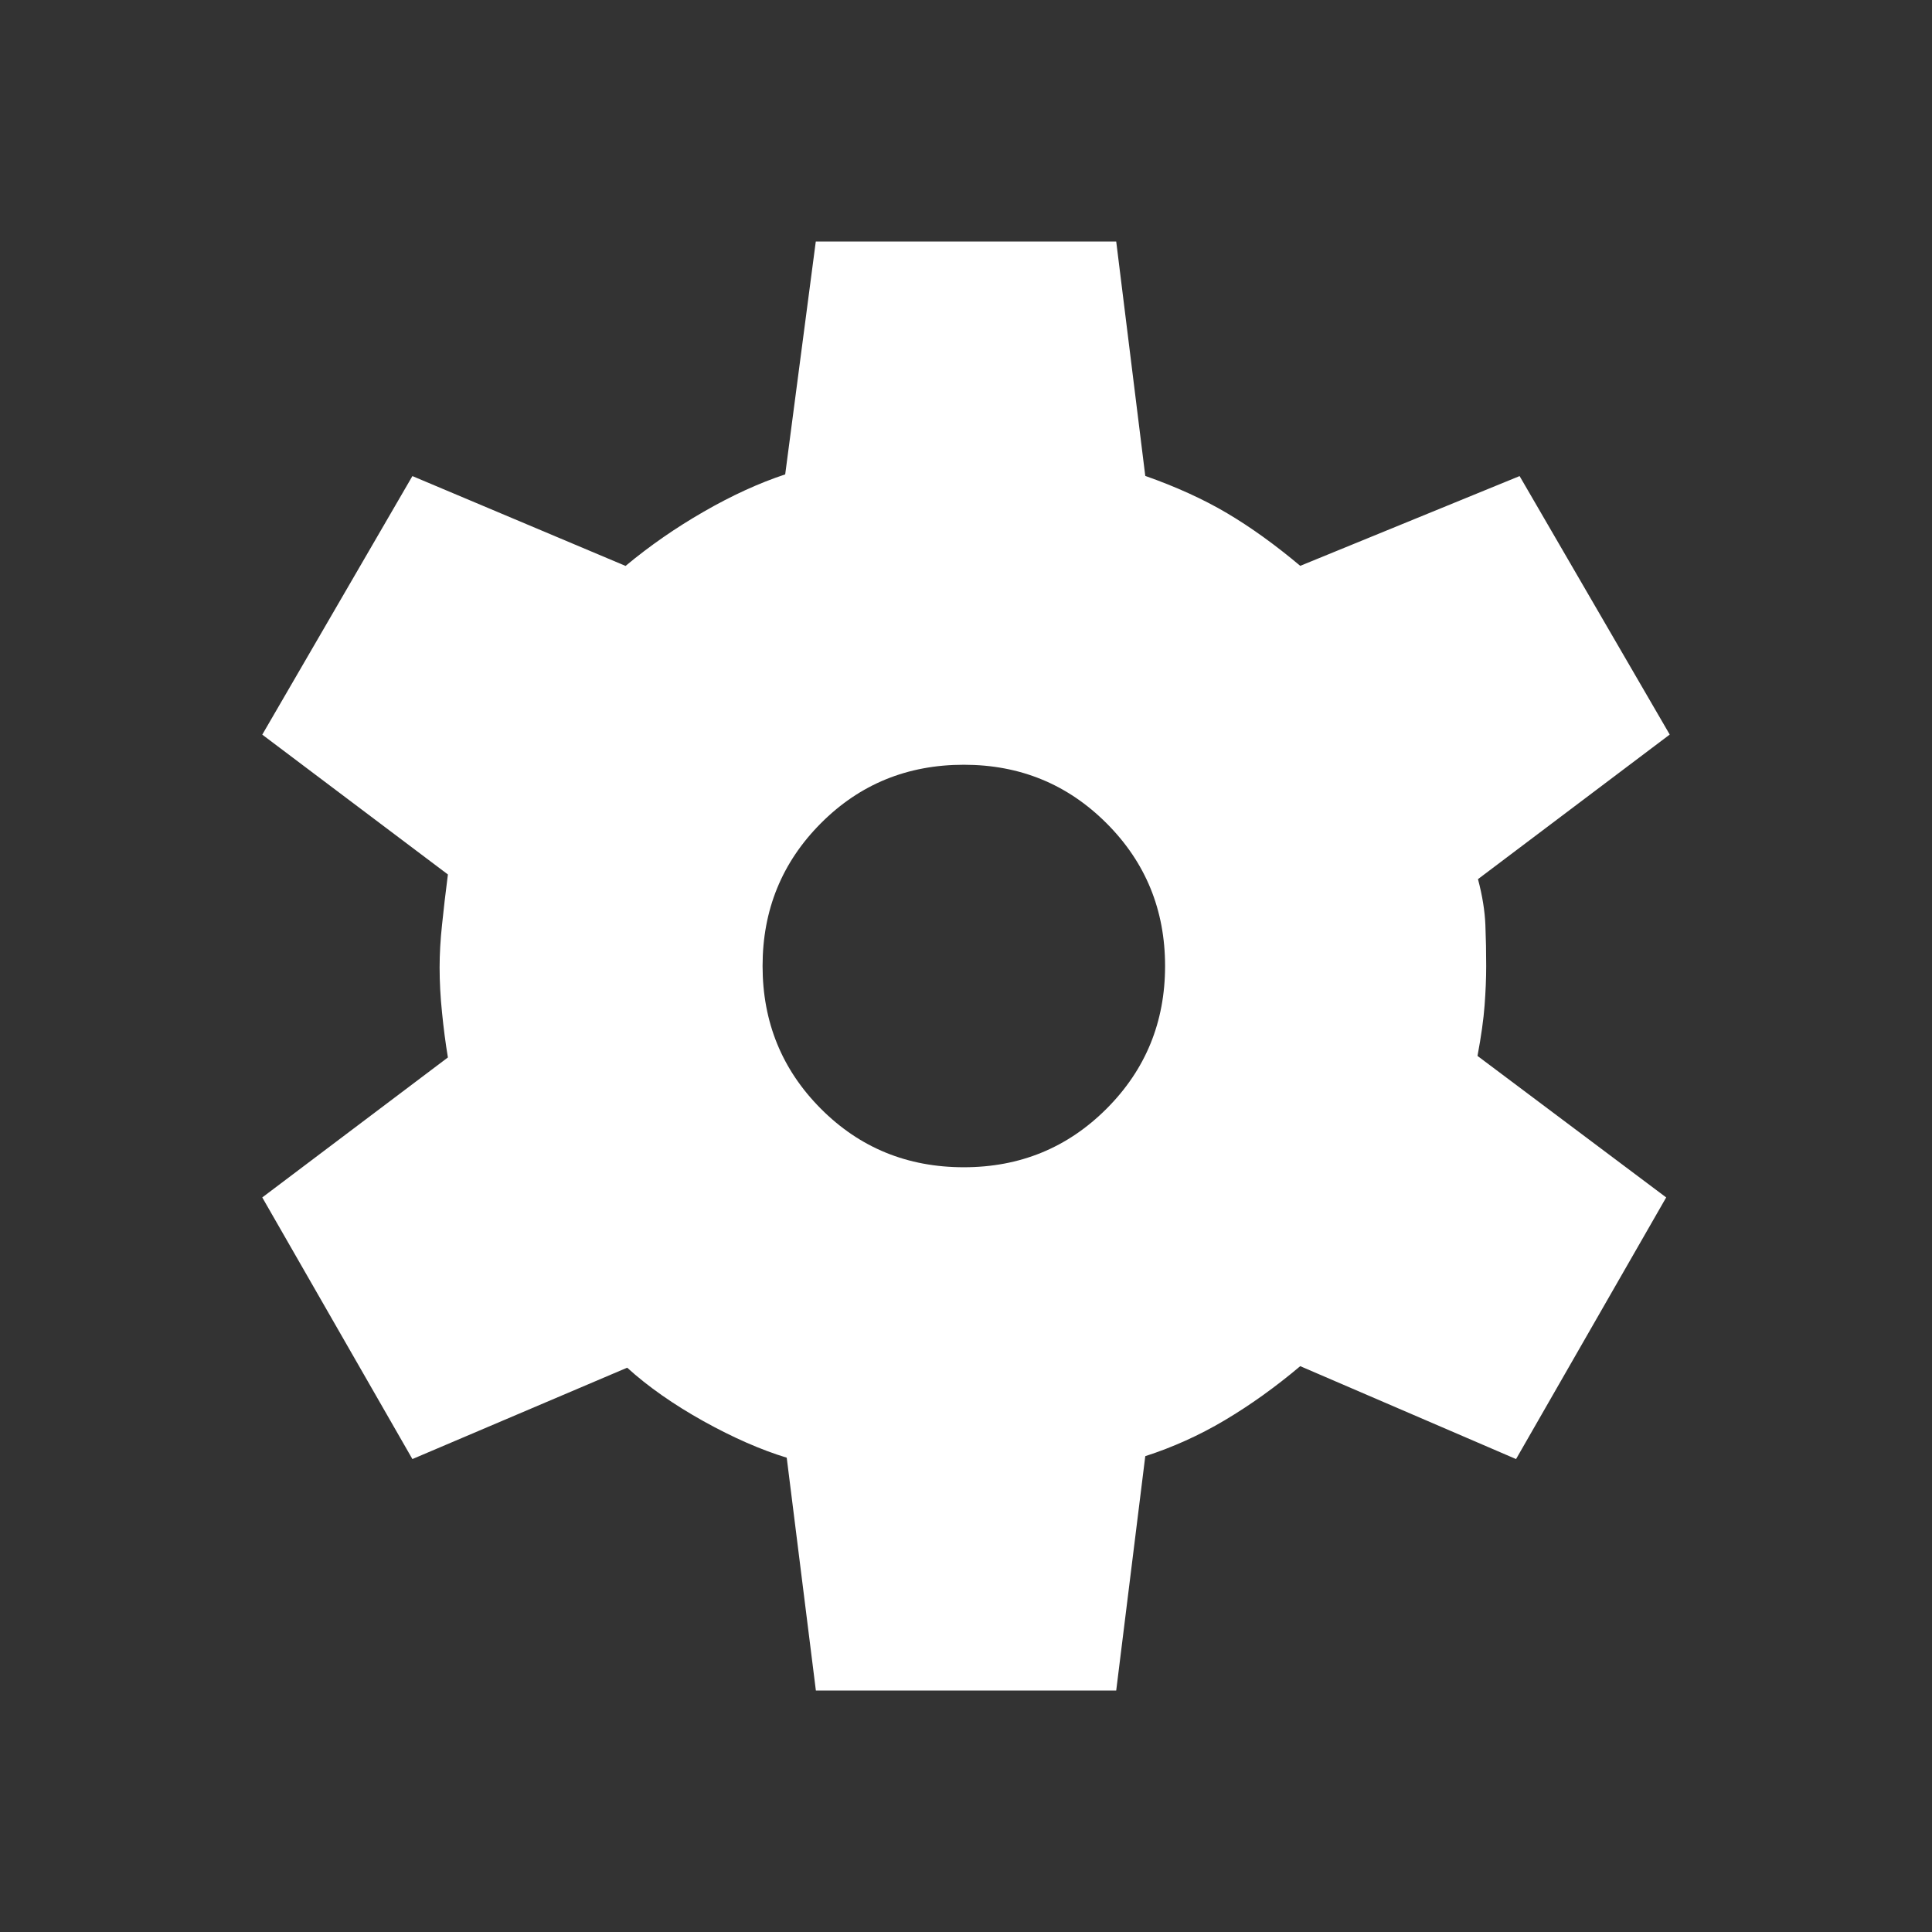 <svg width="24" height="24" viewBox="0 0 24 24" fill="none" xmlns="http://www.w3.org/2000/svg">
<rect x="0" y="0" width="24" height="24" fill="#333333" stroke="none"/>
<path d="M10.135 21L9.773 18.108C9.454 18.011 9.109 17.86 8.738 17.654C8.367 17.447 8.051 17.226 7.791 16.99L5.123 18.125L3.258 14.875L5.564 13.136C5.534 12.956 5.51 12.77 5.491 12.578C5.471 12.386 5.461 12.2 5.461 12.019C5.461 11.851 5.471 11.674 5.491 11.489C5.51 11.304 5.534 11.095 5.564 10.863L3.258 9.126L5.123 5.914L7.771 7.03C8.07 6.781 8.393 6.557 8.741 6.357C9.088 6.157 9.425 6.002 9.754 5.893L10.134 3H13.866L14.227 5.912C14.61 6.047 14.949 6.201 15.243 6.375C15.537 6.549 15.84 6.767 16.152 7.029L18.877 5.914L20.742 9.125L18.36 10.921C18.415 11.128 18.445 11.317 18.452 11.49C18.459 11.663 18.462 11.833 18.462 12C18.462 12.155 18.455 12.319 18.442 12.491C18.429 12.664 18.4 12.872 18.354 13.117L20.698 14.875L18.833 18.125L16.152 16.971C15.841 17.233 15.527 17.457 15.212 17.644C14.897 17.831 14.568 17.979 14.227 18.089L13.866 21H10.135ZM11.973 14.5C12.67 14.5 13.261 14.258 13.746 13.773C14.231 13.288 14.473 12.697 14.473 12C14.473 11.303 14.231 10.712 13.746 10.227C13.261 9.742 12.67 9.5 11.973 9.5C11.272 9.5 10.68 9.742 10.197 10.227C9.714 10.712 9.473 11.303 9.473 12C9.473 12.697 9.714 13.288 10.197 13.773C10.68 14.258 11.272 14.5 11.973 14.5Z" fill="white"/>
</svg>
